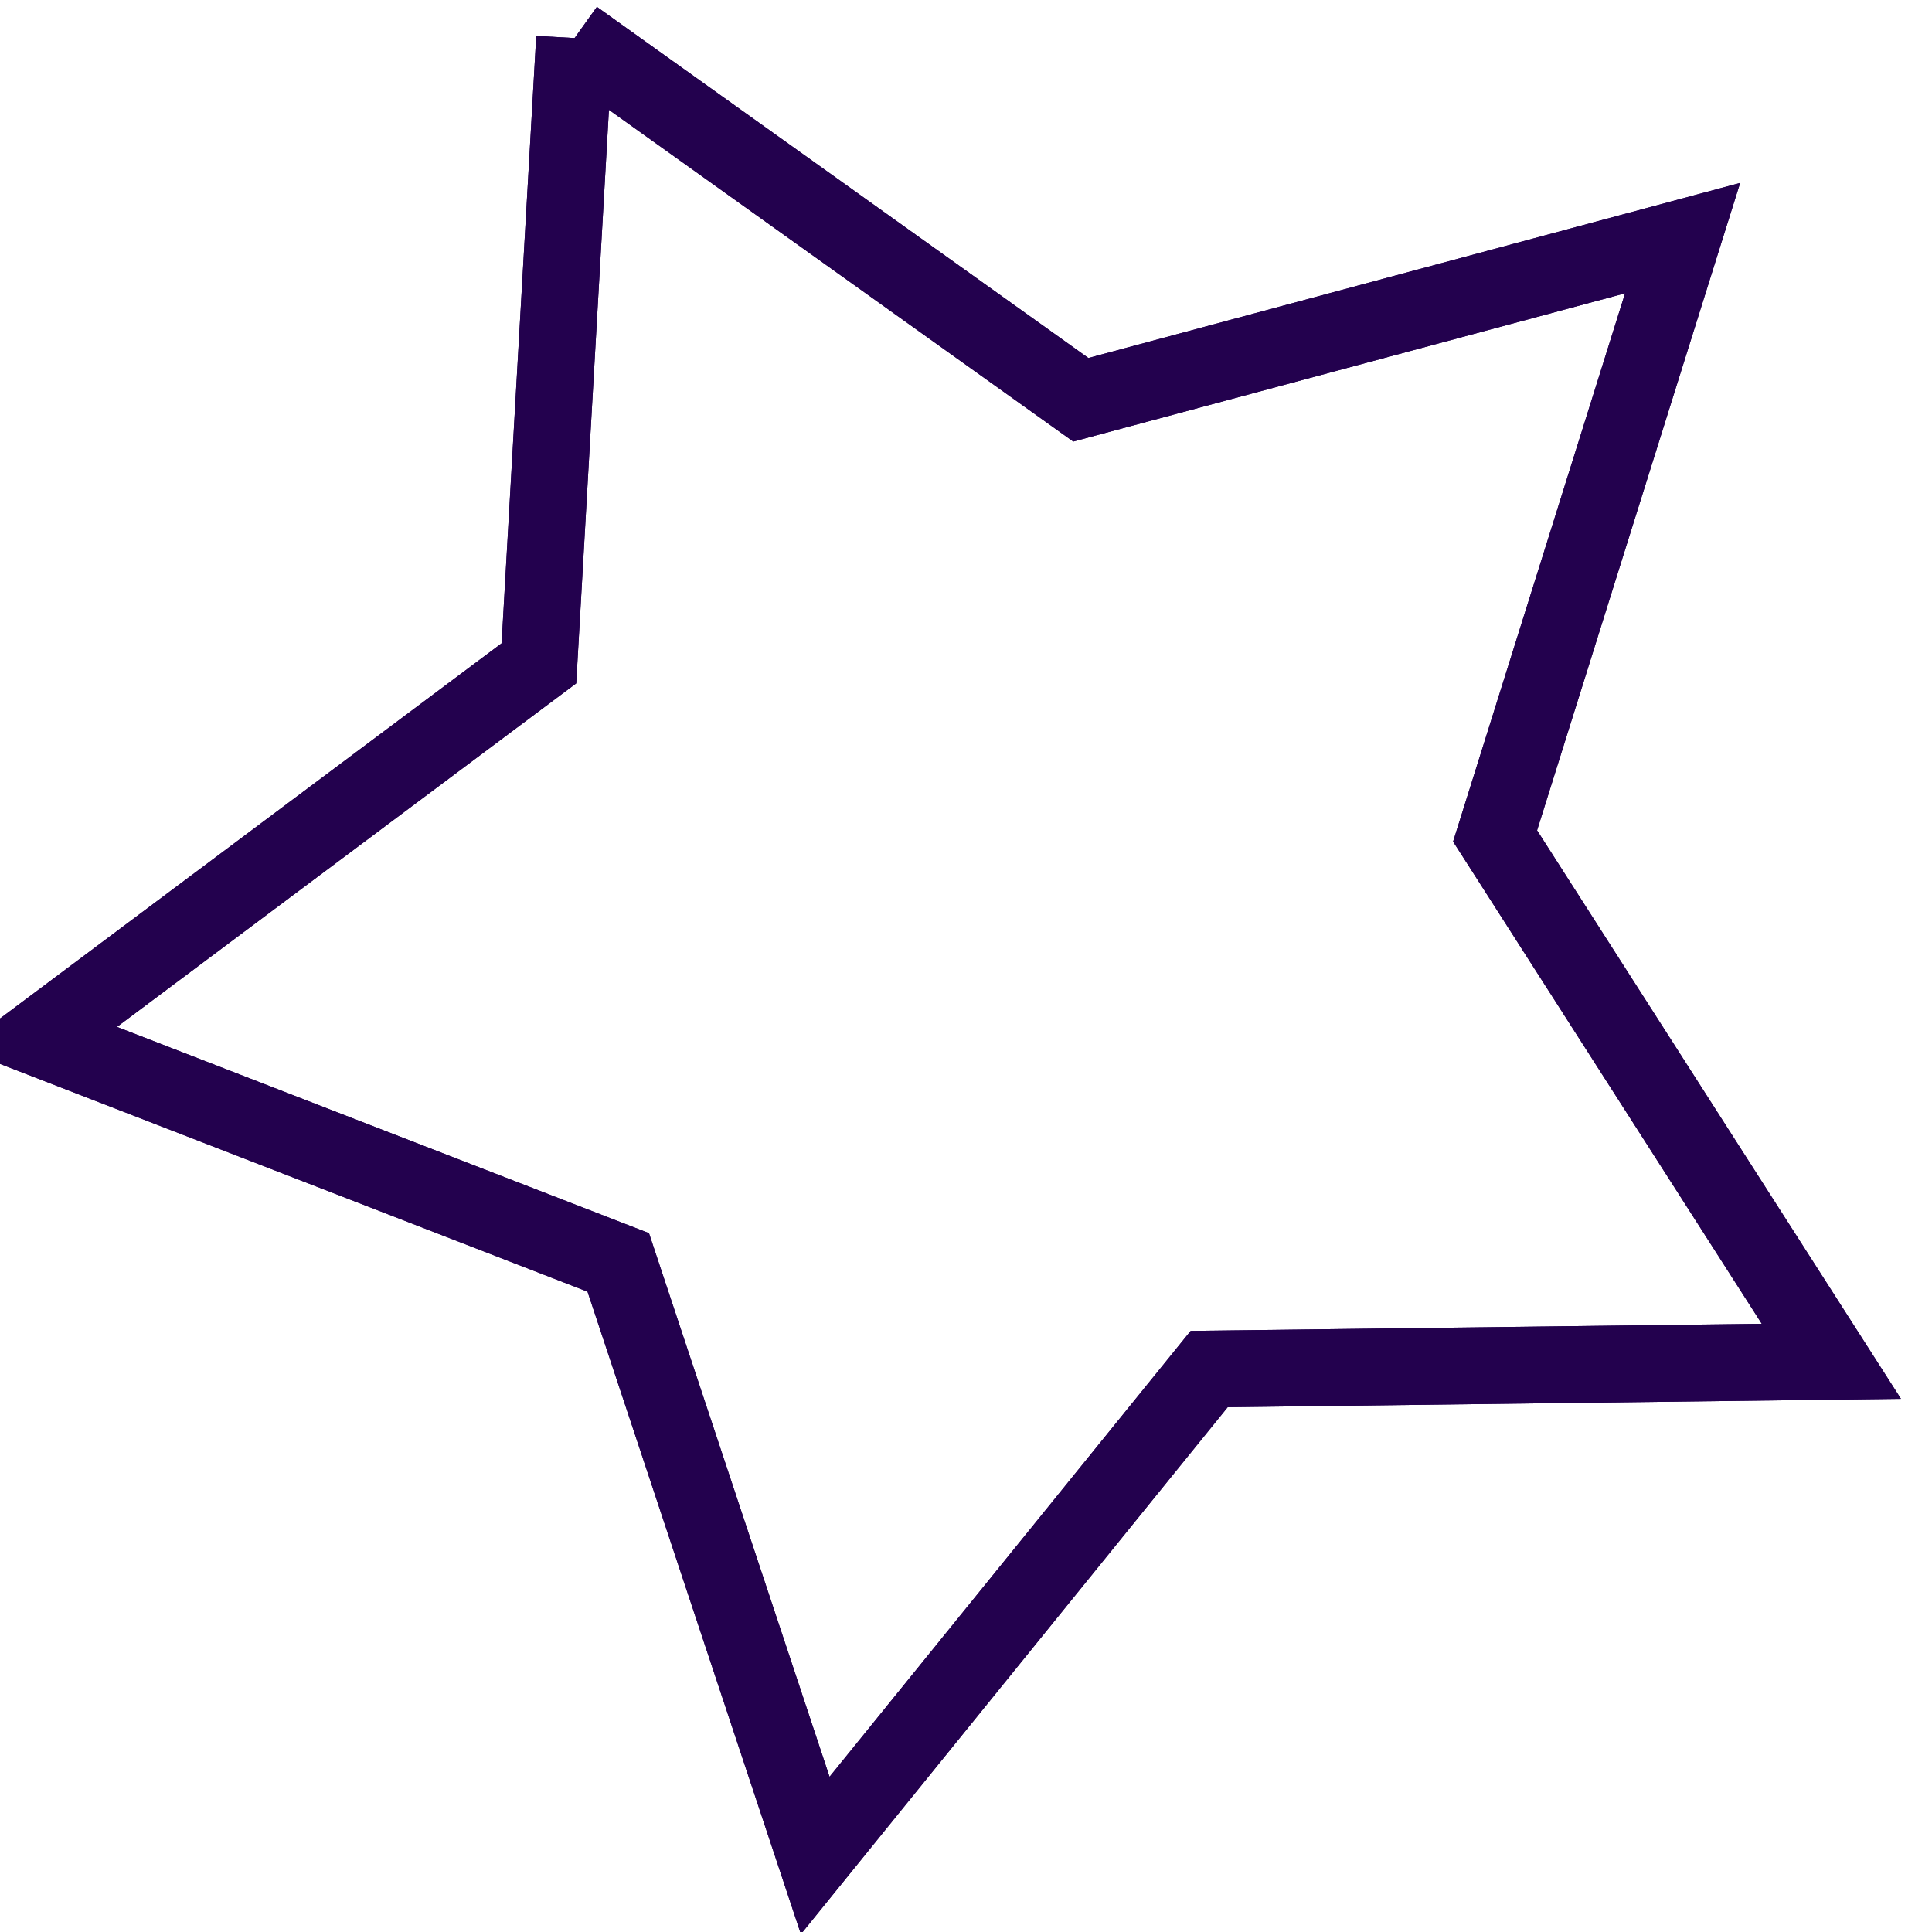 <svg 
 xmlns="http://www.w3.org/2000/svg"
 xmlns:xlink="http://www.w3.org/1999/xlink"
 width="75.5px" height="75.5px">
<defs>


</defs>
<g filter="url(#Filter_0)">
<path fill-rule="evenodd"  stroke="#23014e" stroke-width="3px" stroke-linecap="butt" stroke-linejoin="miter" fill="none"
 d="M22.453,1.488 L42.237,15.623 L65.754,9.305 L58.426,32.669 L71.567,53.198 L47.253,53.501 L31.858,72.509 L24.160,49.333 L1.505,40.550 L21.060,25.922 L22.453,1.488 "/>
</g>
<path fill="none" stroke="#23014e" stroke-width="3px" stroke-linecap="butt" stroke-linejoin="miter"
 d="M22.453,1.488 L42.237,15.623 L65.754,9.305 L58.426,32.669 L71.567,53.198 L47.253,53.501 L31.858,72.509 L24.160,49.333 L1.505,40.550 L21.060,25.922 L22.453,1.488 "/>
</svg>
